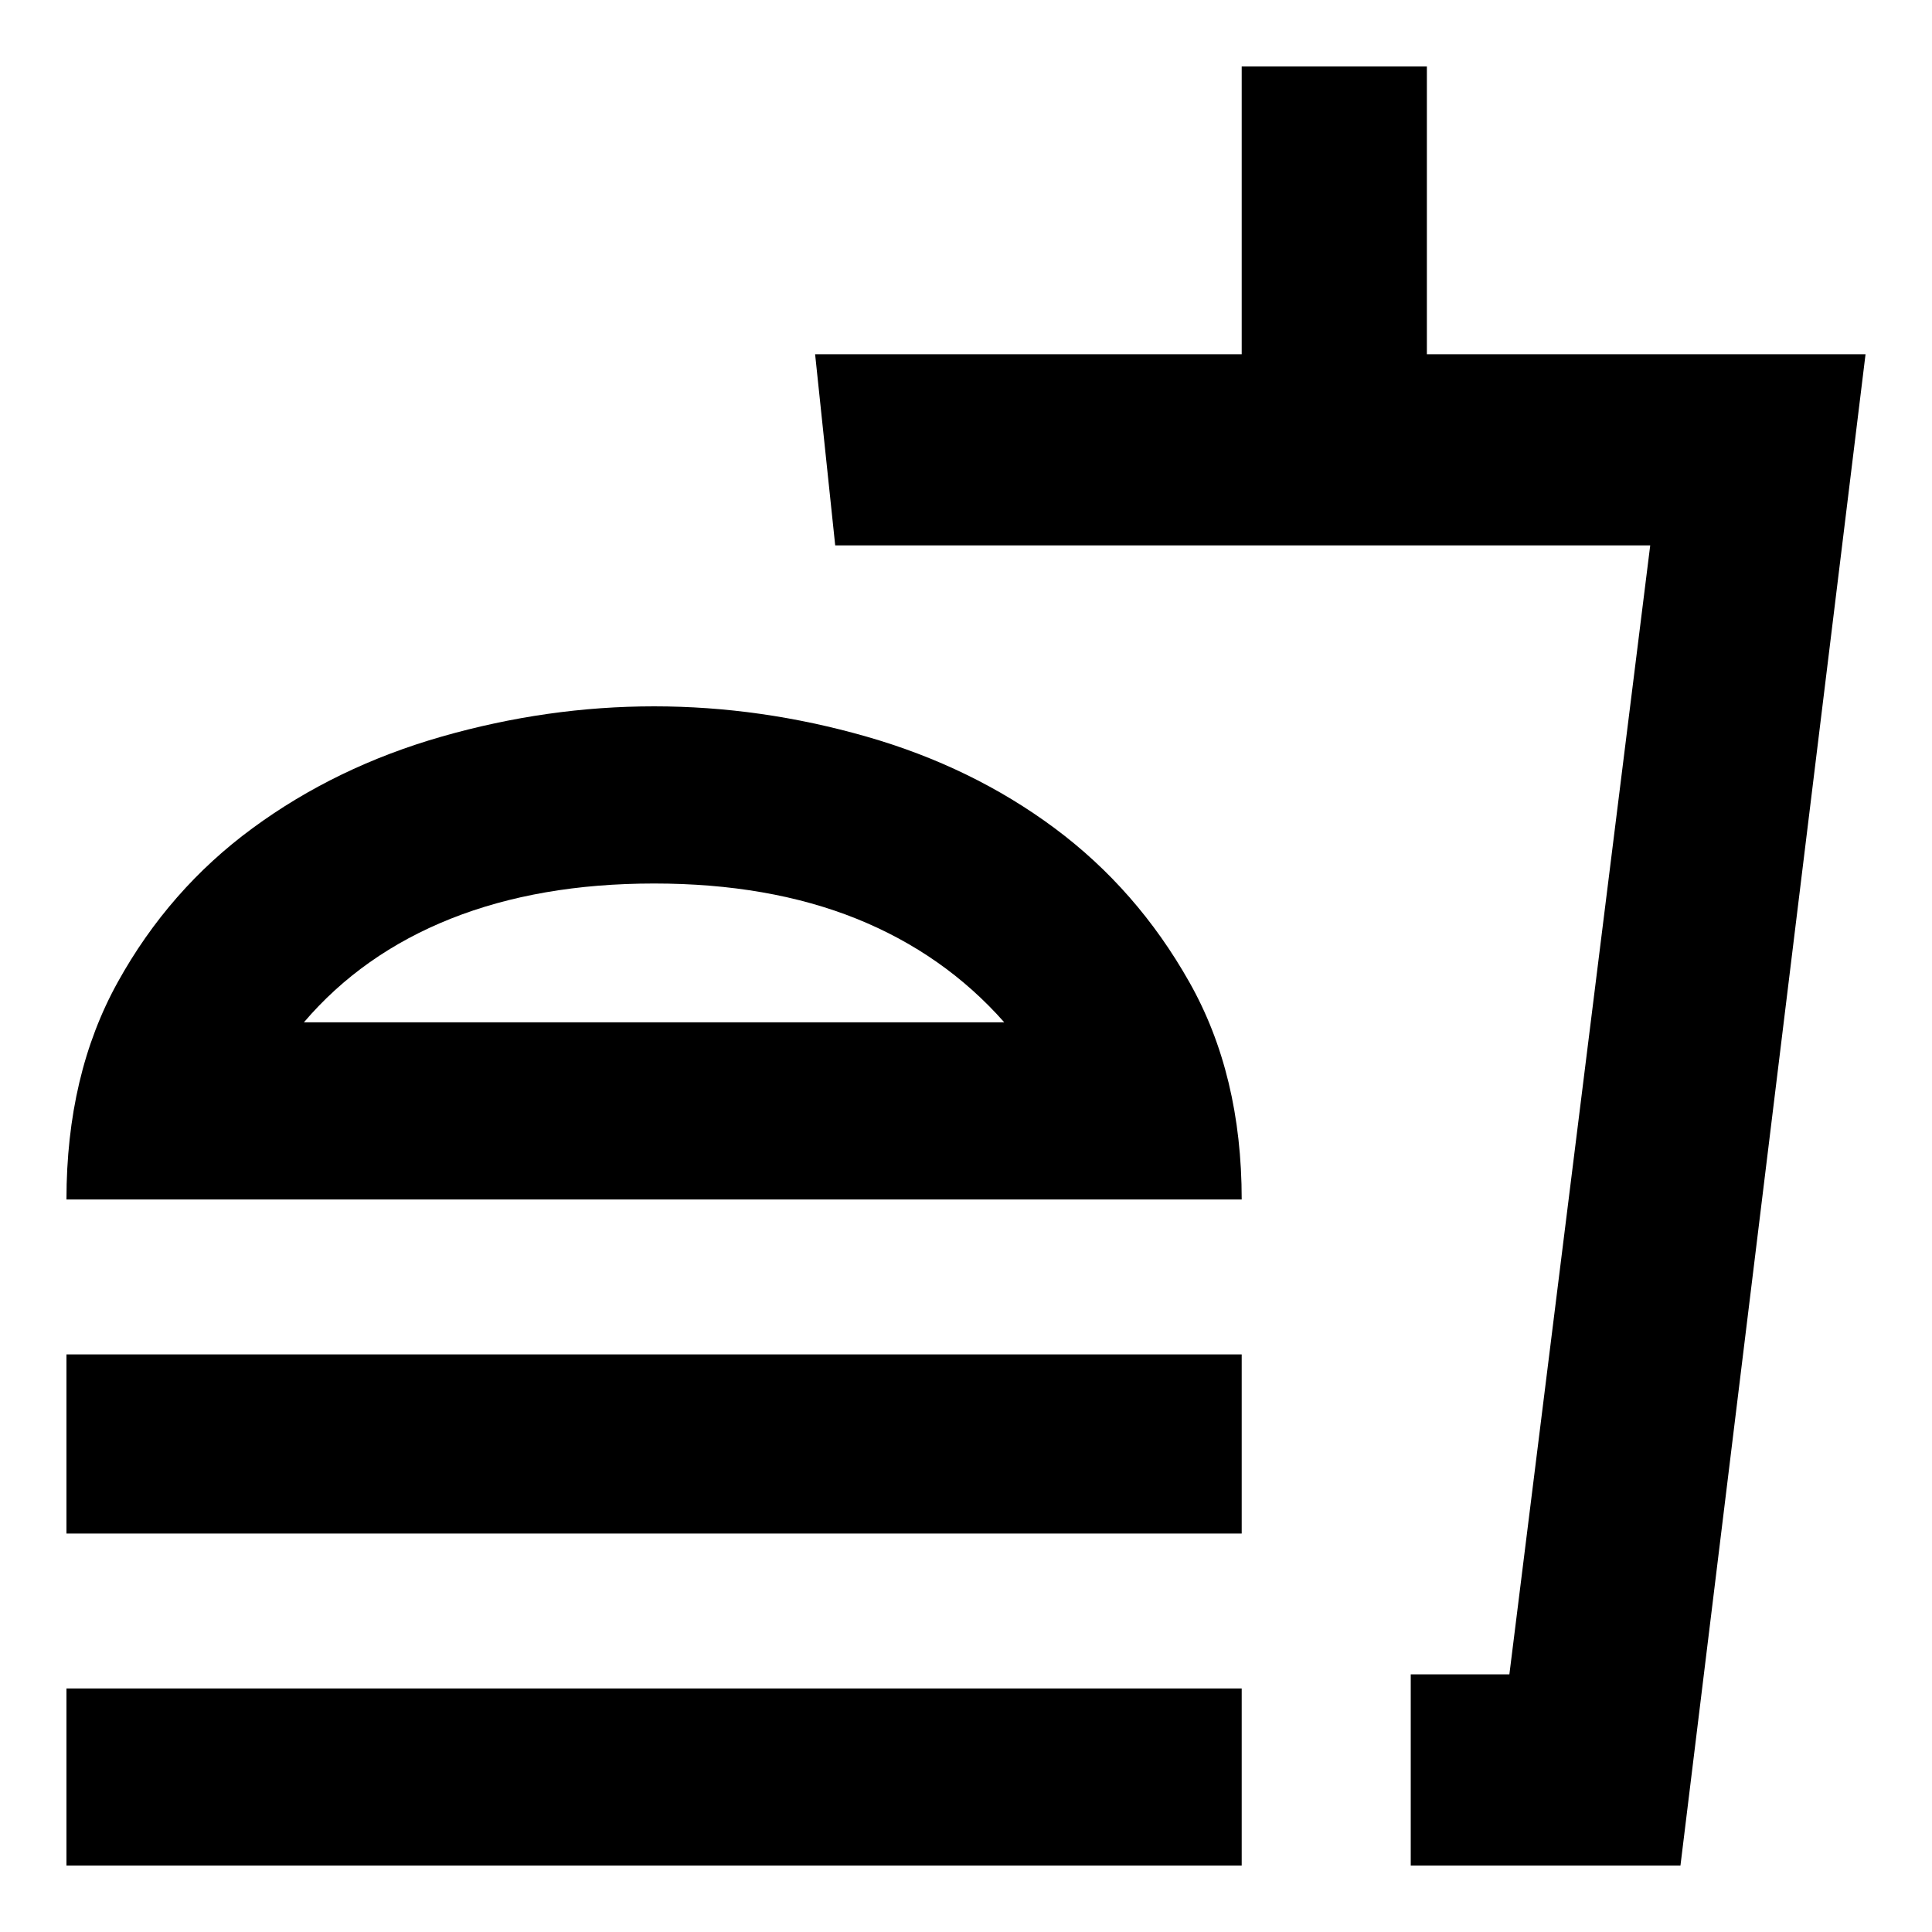 <svg xmlns="http://www.w3.org/2000/svg" height="20" width="20"><path d="M0.688 19.312V17.479H12.854V19.312ZM0.688 12.417Q0.688 11.125 1.219 10.167Q1.75 9.208 2.615 8.573Q3.479 7.938 4.573 7.625Q5.667 7.312 6.771 7.312Q7.875 7.312 8.969 7.625Q10.062 7.938 10.917 8.573Q11.771 9.208 12.312 10.167Q12.854 11.125 12.854 12.417ZM0.688 15.875V14.021H12.854V15.875ZM14.604 19.312V17.333H15.625L17.083 5.646H8.646L8.438 3.667H12.854V0.688H14.771V3.667H19.312L17.396 19.312ZM14.604 17.333H15.625H14.604Q14.604 17.333 14.604 17.333Q14.604 17.333 14.604 17.333ZM3.146 10.583H10.396Q9.771 9.875 8.865 9.51Q7.958 9.146 6.771 9.146Q5.583 9.146 4.667 9.51Q3.75 9.875 3.146 10.583ZM3.146 10.583Q3.75 10.583 4.667 10.583Q5.583 10.583 6.771 10.583Q7.958 10.583 8.865 10.583Q9.771 10.583 10.396 10.583Z"/></svg>